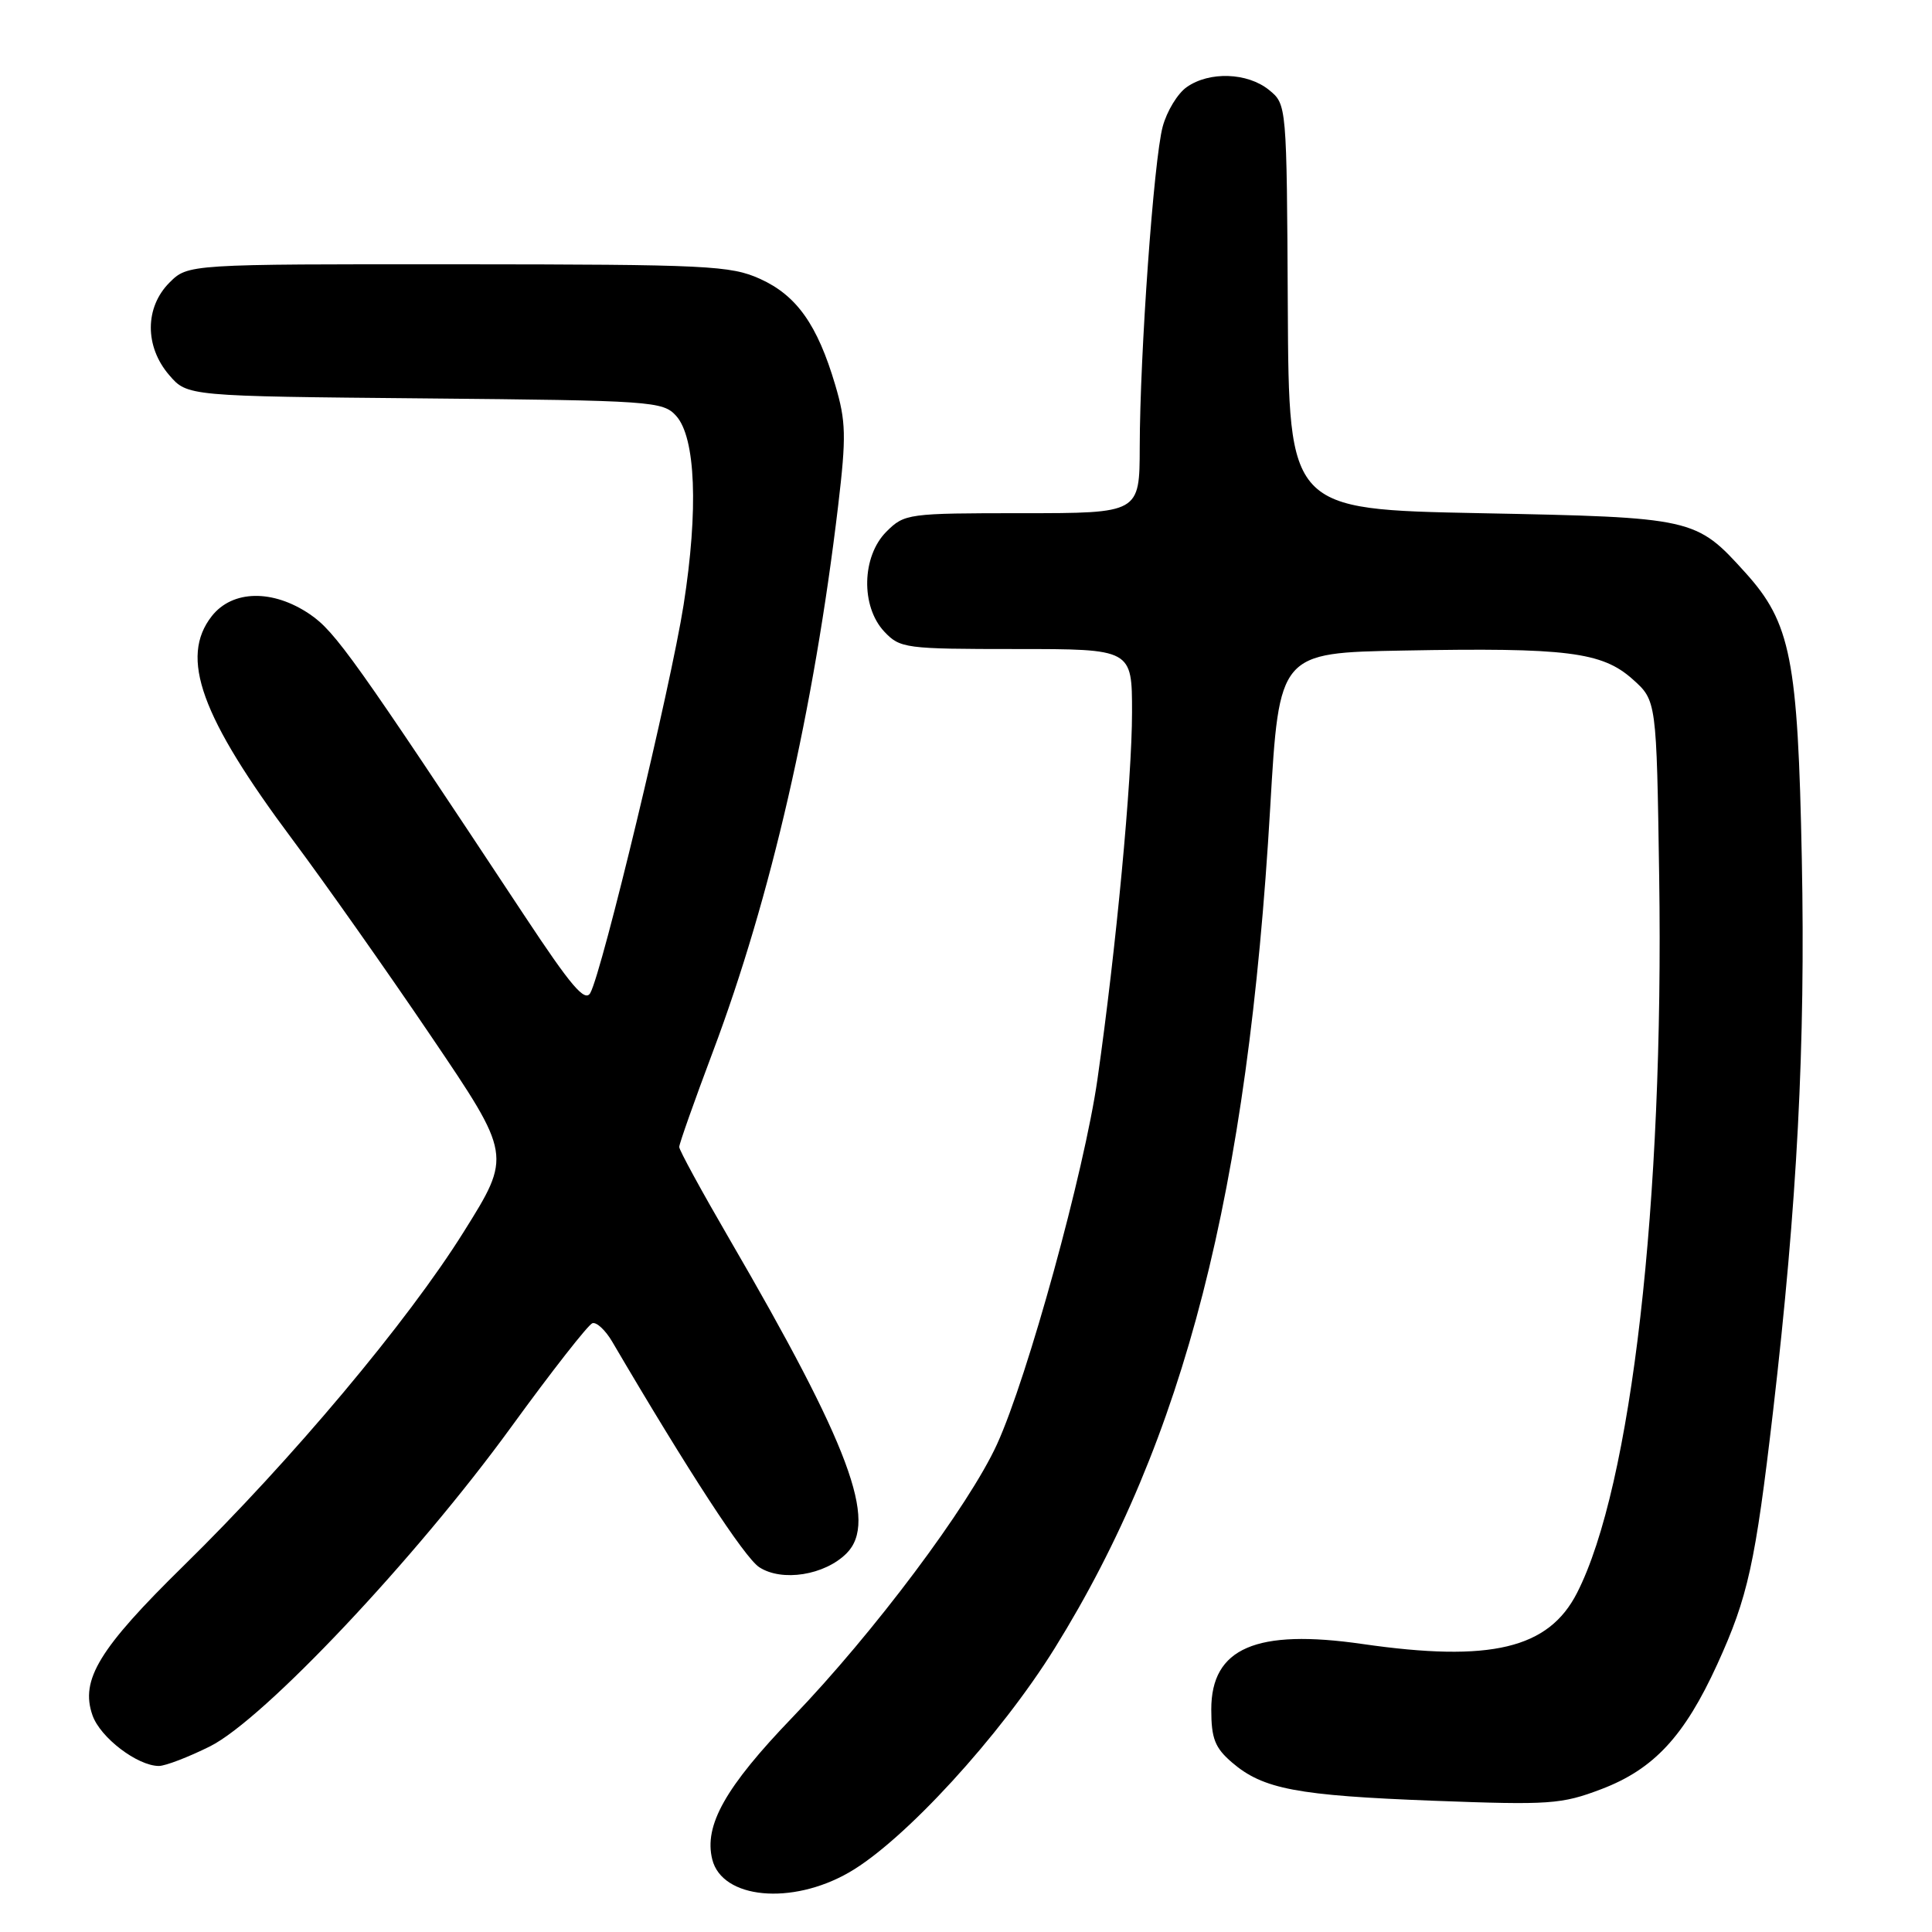 <?xml version="1.0" encoding="UTF-8" standalone="no"?>
<!DOCTYPE svg PUBLIC "-//W3C//DTD SVG 1.1//EN" "http://www.w3.org/Graphics/SVG/1.1/DTD/svg11.dtd" >
<svg xmlns="http://www.w3.org/2000/svg" xmlns:xlink="http://www.w3.org/1999/xlink" version="1.1" viewBox="0 0 256 256">
 <g >
 <path fill="currentColor"
d=" M 112.50 248.11 C 119.78 243.93 132.53 230.03 139.76 218.39 C 156.96 190.69 165.34 157.97 168.31 107.00 C 169.50 86.50 169.50 86.50 186.00 86.20 C 207.59 85.80 212.28 86.38 216.33 90.00 C 219.50 92.83 219.50 92.83 219.85 116.17 C 220.49 159.30 216.18 196.93 208.97 211.06 C 205.20 218.46 197.53 220.29 180.55 217.84 C 166.44 215.80 160.50 218.37 160.50 226.50 C 160.50 230.36 160.98 231.59 163.25 233.54 C 167.36 237.07 171.85 237.92 190.00 238.61 C 205.35 239.19 206.90 239.08 212.19 237.07 C 219.15 234.42 223.19 230.06 227.55 220.52 C 231.62 211.59 232.58 207.23 234.94 187.00 C 238.14 159.49 239.24 138.45 238.75 113.83 C 238.23 87.32 237.29 82.54 231.27 75.88 C 224.71 68.62 224.45 68.56 196.14 68.00 C 170.78 67.50 170.78 67.50 170.64 40.66 C 170.50 13.83 170.50 13.83 168.14 11.91 C 165.29 9.61 160.25 9.43 157.25 11.54 C 156.04 12.38 154.61 14.74 154.06 16.79 C 152.88 21.19 151.04 46.86 151.02 59.25 C 151.00 68.00 151.00 68.00 135.45 68.00 C 120.28 68.00 119.85 68.06 117.45 70.45 C 114.18 73.73 114.04 80.35 117.17 83.69 C 119.26 85.91 119.95 86.00 134.67 86.00 C 150.00 86.00 150.00 86.00 150.00 94.37 C 150.00 103.28 147.89 125.71 145.42 143.00 C 143.68 155.19 136.17 182.48 132.11 191.37 C 128.39 199.52 115.78 216.36 105.00 227.56 C 96.12 236.79 93.25 241.88 94.38 246.39 C 95.69 251.61 104.88 252.49 112.50 248.11 Z  M 27.83 231.40 C 34.94 227.85 55.08 206.51 67.74 189.08 C 73.11 181.69 77.95 175.51 78.50 175.33 C 79.05 175.16 80.22 176.25 81.11 177.76 C 91.22 194.99 98.64 206.37 100.60 207.66 C 103.61 209.63 109.27 208.73 112.17 205.83 C 116.35 201.65 112.60 191.59 96.62 164.12 C 92.98 157.86 90.00 152.40 90.00 151.98 C 90.00 151.56 92.01 145.88 94.46 139.36 C 102.14 118.94 107.84 94.08 111.06 67.00 C 112.15 57.78 112.10 55.83 110.67 51.00 C 108.31 43.03 105.57 39.16 100.73 36.96 C 96.81 35.19 93.84 35.04 60.70 35.02 C 24.91 35.00 24.91 35.00 22.45 37.45 C 19.18 40.73 19.16 45.91 22.41 49.69 C 24.82 52.50 24.82 52.50 56.29 52.79 C 86.38 53.07 87.84 53.17 89.59 55.10 C 92.18 57.96 92.56 67.53 90.58 80.15 C 88.88 90.97 79.80 128.74 78.22 131.57 C 77.51 132.84 75.68 130.69 69.50 121.34 C 47.00 87.31 44.42 83.68 41.07 81.40 C 36.16 78.06 30.81 78.16 28.07 81.63 C 23.76 87.12 26.60 94.97 38.81 111.32 C 42.99 116.92 51.23 128.60 57.11 137.29 C 67.80 153.08 67.80 153.08 61.45 163.22 C 54.01 175.13 38.66 193.42 24.30 207.50 C 13.14 218.45 10.61 222.59 12.25 227.27 C 13.27 230.23 18.21 233.99 21.05 234.00 C 21.91 234.00 24.96 232.83 27.83 231.40 Z "/>
</g>
</svg>